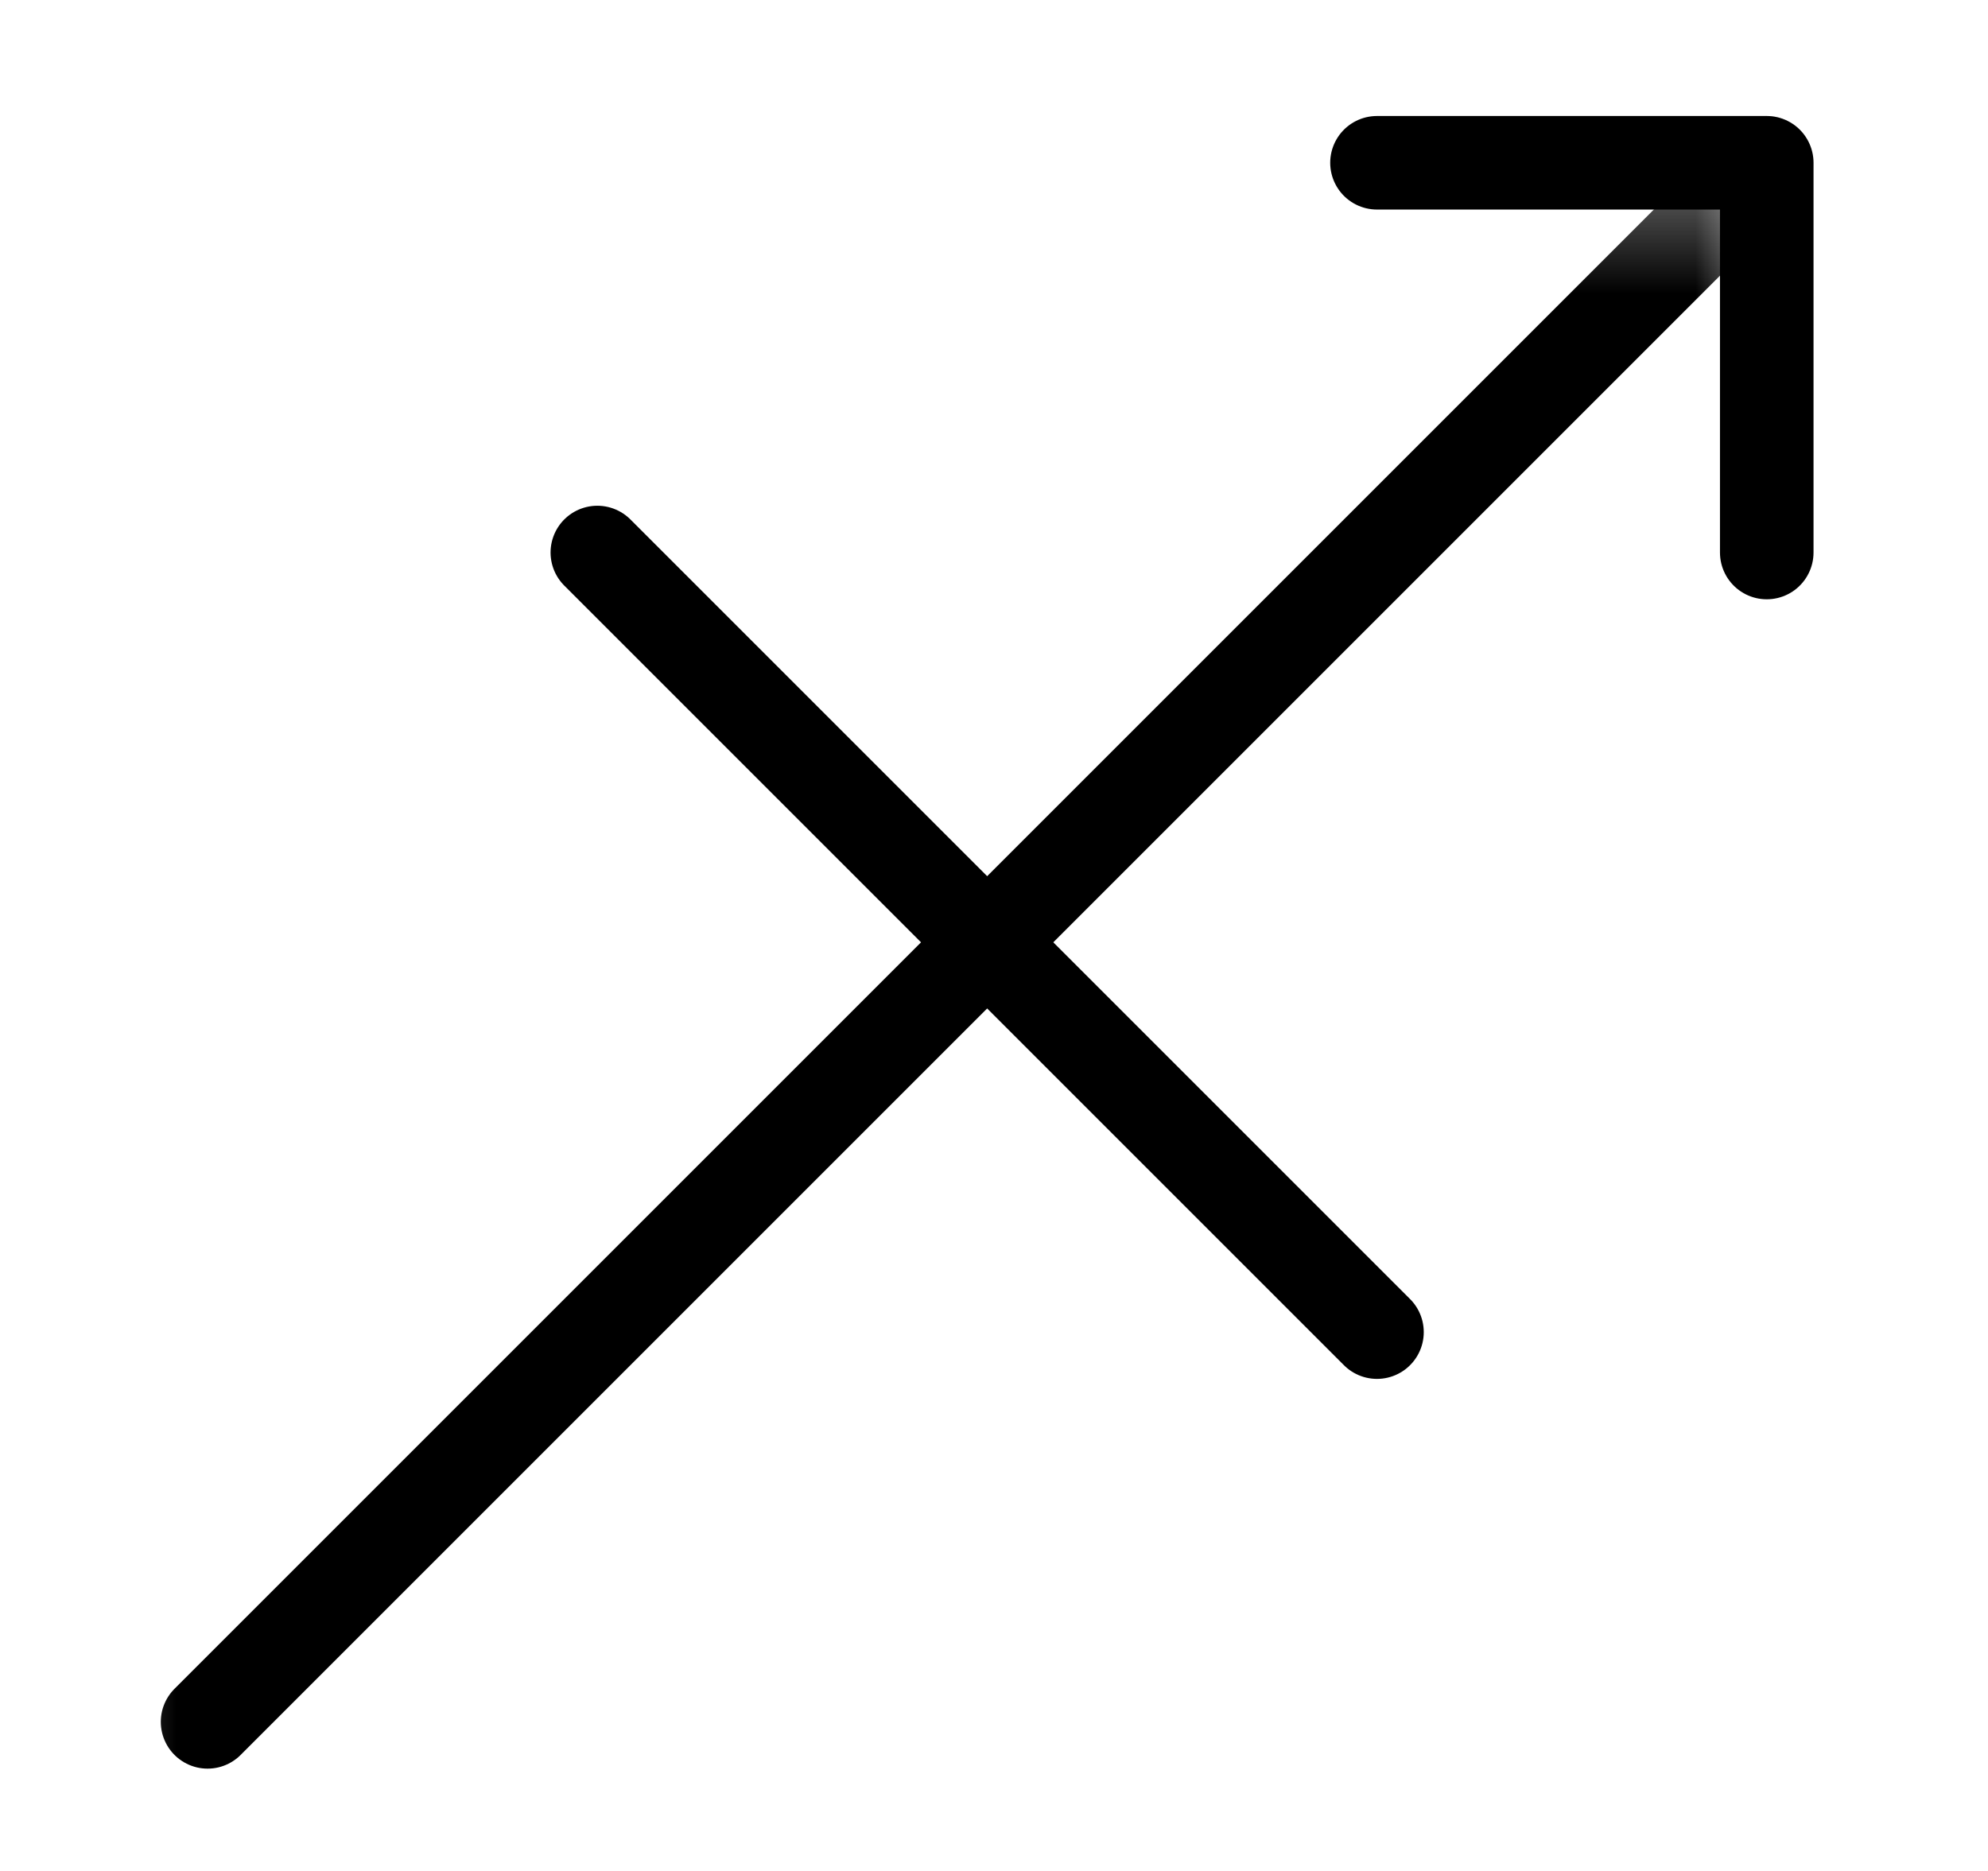 <svg width="17" height="16" viewBox="0 0 17 16" fill="none" xmlns="http://www.w3.org/2000/svg">
<g clip-path="url(#clip0_7581_96475)">
<path d="M11.775 1.392H15.108V4.725" stroke="black" stroke-width="0.8" stroke-linecap="round" stroke-linejoin="round"/>
<mask id="mask0_7581_96475" style="mask-type:luminance" maskUnits="userSpaceOnUse" x="0" y="1" width="16" height="16">
<path d="M0.442 1.392H15.108V16.058H0.442V1.392Z" fill="white"/>
</mask>
<g mask="url(#mask0_7581_96475)">
<path d="M1.775 14.725L15.108 1.392" stroke="black" stroke-width="0.8" stroke-linecap="round" stroke-linejoin="round"/>
<path d="M5.108 4.725L11.775 11.392" stroke="black" stroke-width="0.8" stroke-linecap="round" stroke-linejoin="round"/>
</g>
</g>
<defs>
<clipPath id="clip0_7581_96475">
<rect width="16" height="16" fill="white" transform="translate(0.5)"/>
</clipPath>
</defs>
</svg>
